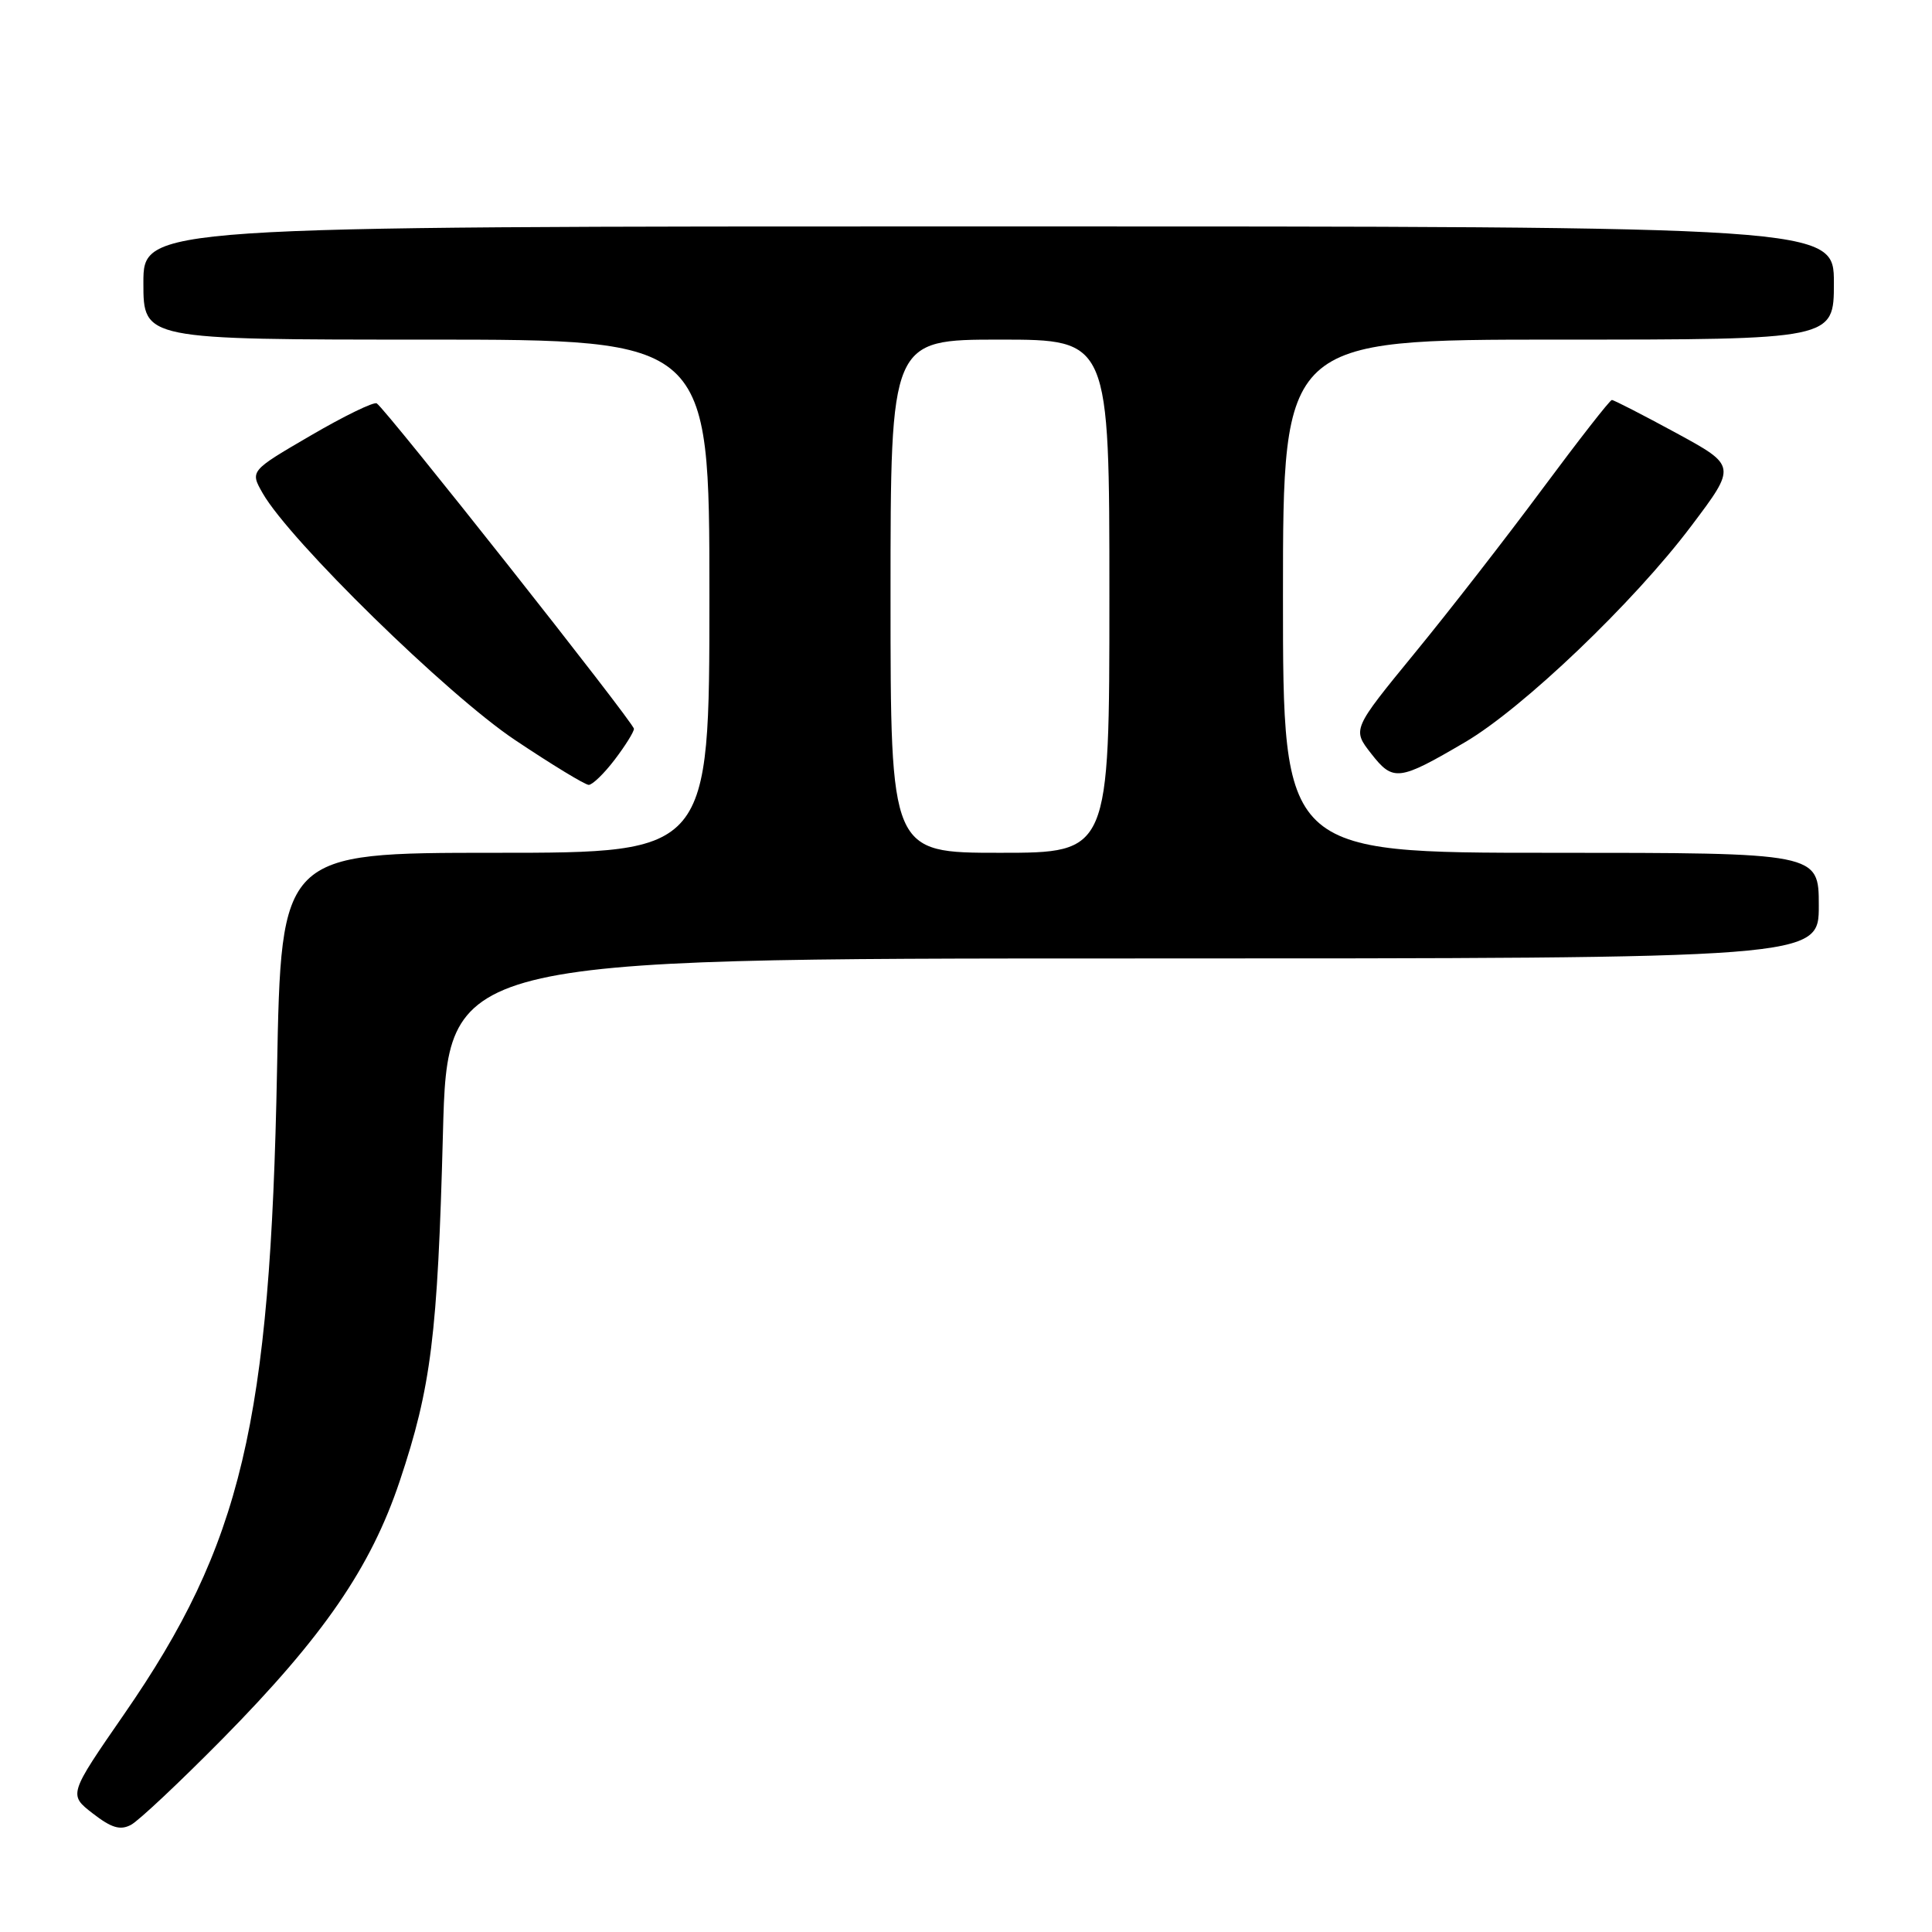<?xml version="1.0" encoding="UTF-8" standalone="no"?>
<!DOCTYPE svg PUBLIC "-//W3C//DTD SVG 1.1//EN" "http://www.w3.org/Graphics/SVG/1.1/DTD/svg11.dtd" >
<svg xmlns="http://www.w3.org/2000/svg" xmlns:xlink="http://www.w3.org/1999/xlink" version="1.1" viewBox="0 0 256 256">
 <g >
 <path fill="currentColor"
d=" M 29.51 230.38 C 42.86 216.83 49.13 207.71 52.96 196.27 C 57.13 183.82 57.99 176.93 58.69 150.25 C 59.30 127.00 59.30 127.00 150.15 127.00 C 241.00 127.00 241.00 127.00 241.00 120.00 C 241.00 113.00 241.00 113.00 205.50 113.00 C 170.00 113.00 170.00 113.00 170.00 79.00 C 170.00 45.00 170.00 45.00 206.50 45.00 C 243.00 45.00 243.00 45.00 243.00 37.50 C 243.00 30.00 243.00 30.00 131.00 30.00 C 19.00 30.00 19.00 30.00 19.00 37.50 C 19.00 45.00 19.00 45.00 56.50 45.00 C 94.00 45.00 94.00 45.00 94.00 79.00 C 94.00 113.00 94.00 113.00 65.63 113.00 C 37.25 113.00 37.25 113.00 36.71 141.75 C 35.82 188.60 32.02 204.62 16.46 227.12 C 9.08 237.80 9.08 237.80 12.29 240.29 C 14.77 242.21 15.93 242.56 17.36 241.80 C 18.39 241.25 23.85 236.11 29.51 230.38 Z  M 81.45 100.66 C 82.85 98.82 84.00 96.98 84.00 96.57 C 84.00 95.78 51.13 54.20 49.92 53.45 C 49.53 53.21 45.59 55.13 41.17 57.71 C 33.12 62.40 33.12 62.40 34.81 65.36 C 38.40 71.64 59.25 92.04 68.22 98.04 C 73.12 101.32 77.53 104.00 78.01 104.00 C 78.50 104.00 80.05 102.50 81.45 100.66 Z  M 194.13 98.34 C 201.77 93.86 216.50 79.80 224.09 69.71 C 230.11 61.73 230.11 61.73 222.08 57.36 C 217.66 54.96 213.84 53.00 213.58 53.00 C 213.32 53.00 209.20 58.29 204.40 64.75 C 199.61 71.21 191.98 81.03 187.43 86.57 C 179.18 96.65 179.18 96.65 181.69 99.86 C 184.60 103.59 185.34 103.50 194.13 98.34 Z  M 118.00 79.00 C 118.00 45.00 118.00 45.00 132.50 45.00 C 147.00 45.00 147.00 45.00 147.00 79.00 C 147.00 113.00 147.00 113.00 132.50 113.00 C 118.00 113.00 118.00 113.00 118.00 79.00 Z "/>
</g>
</svg>